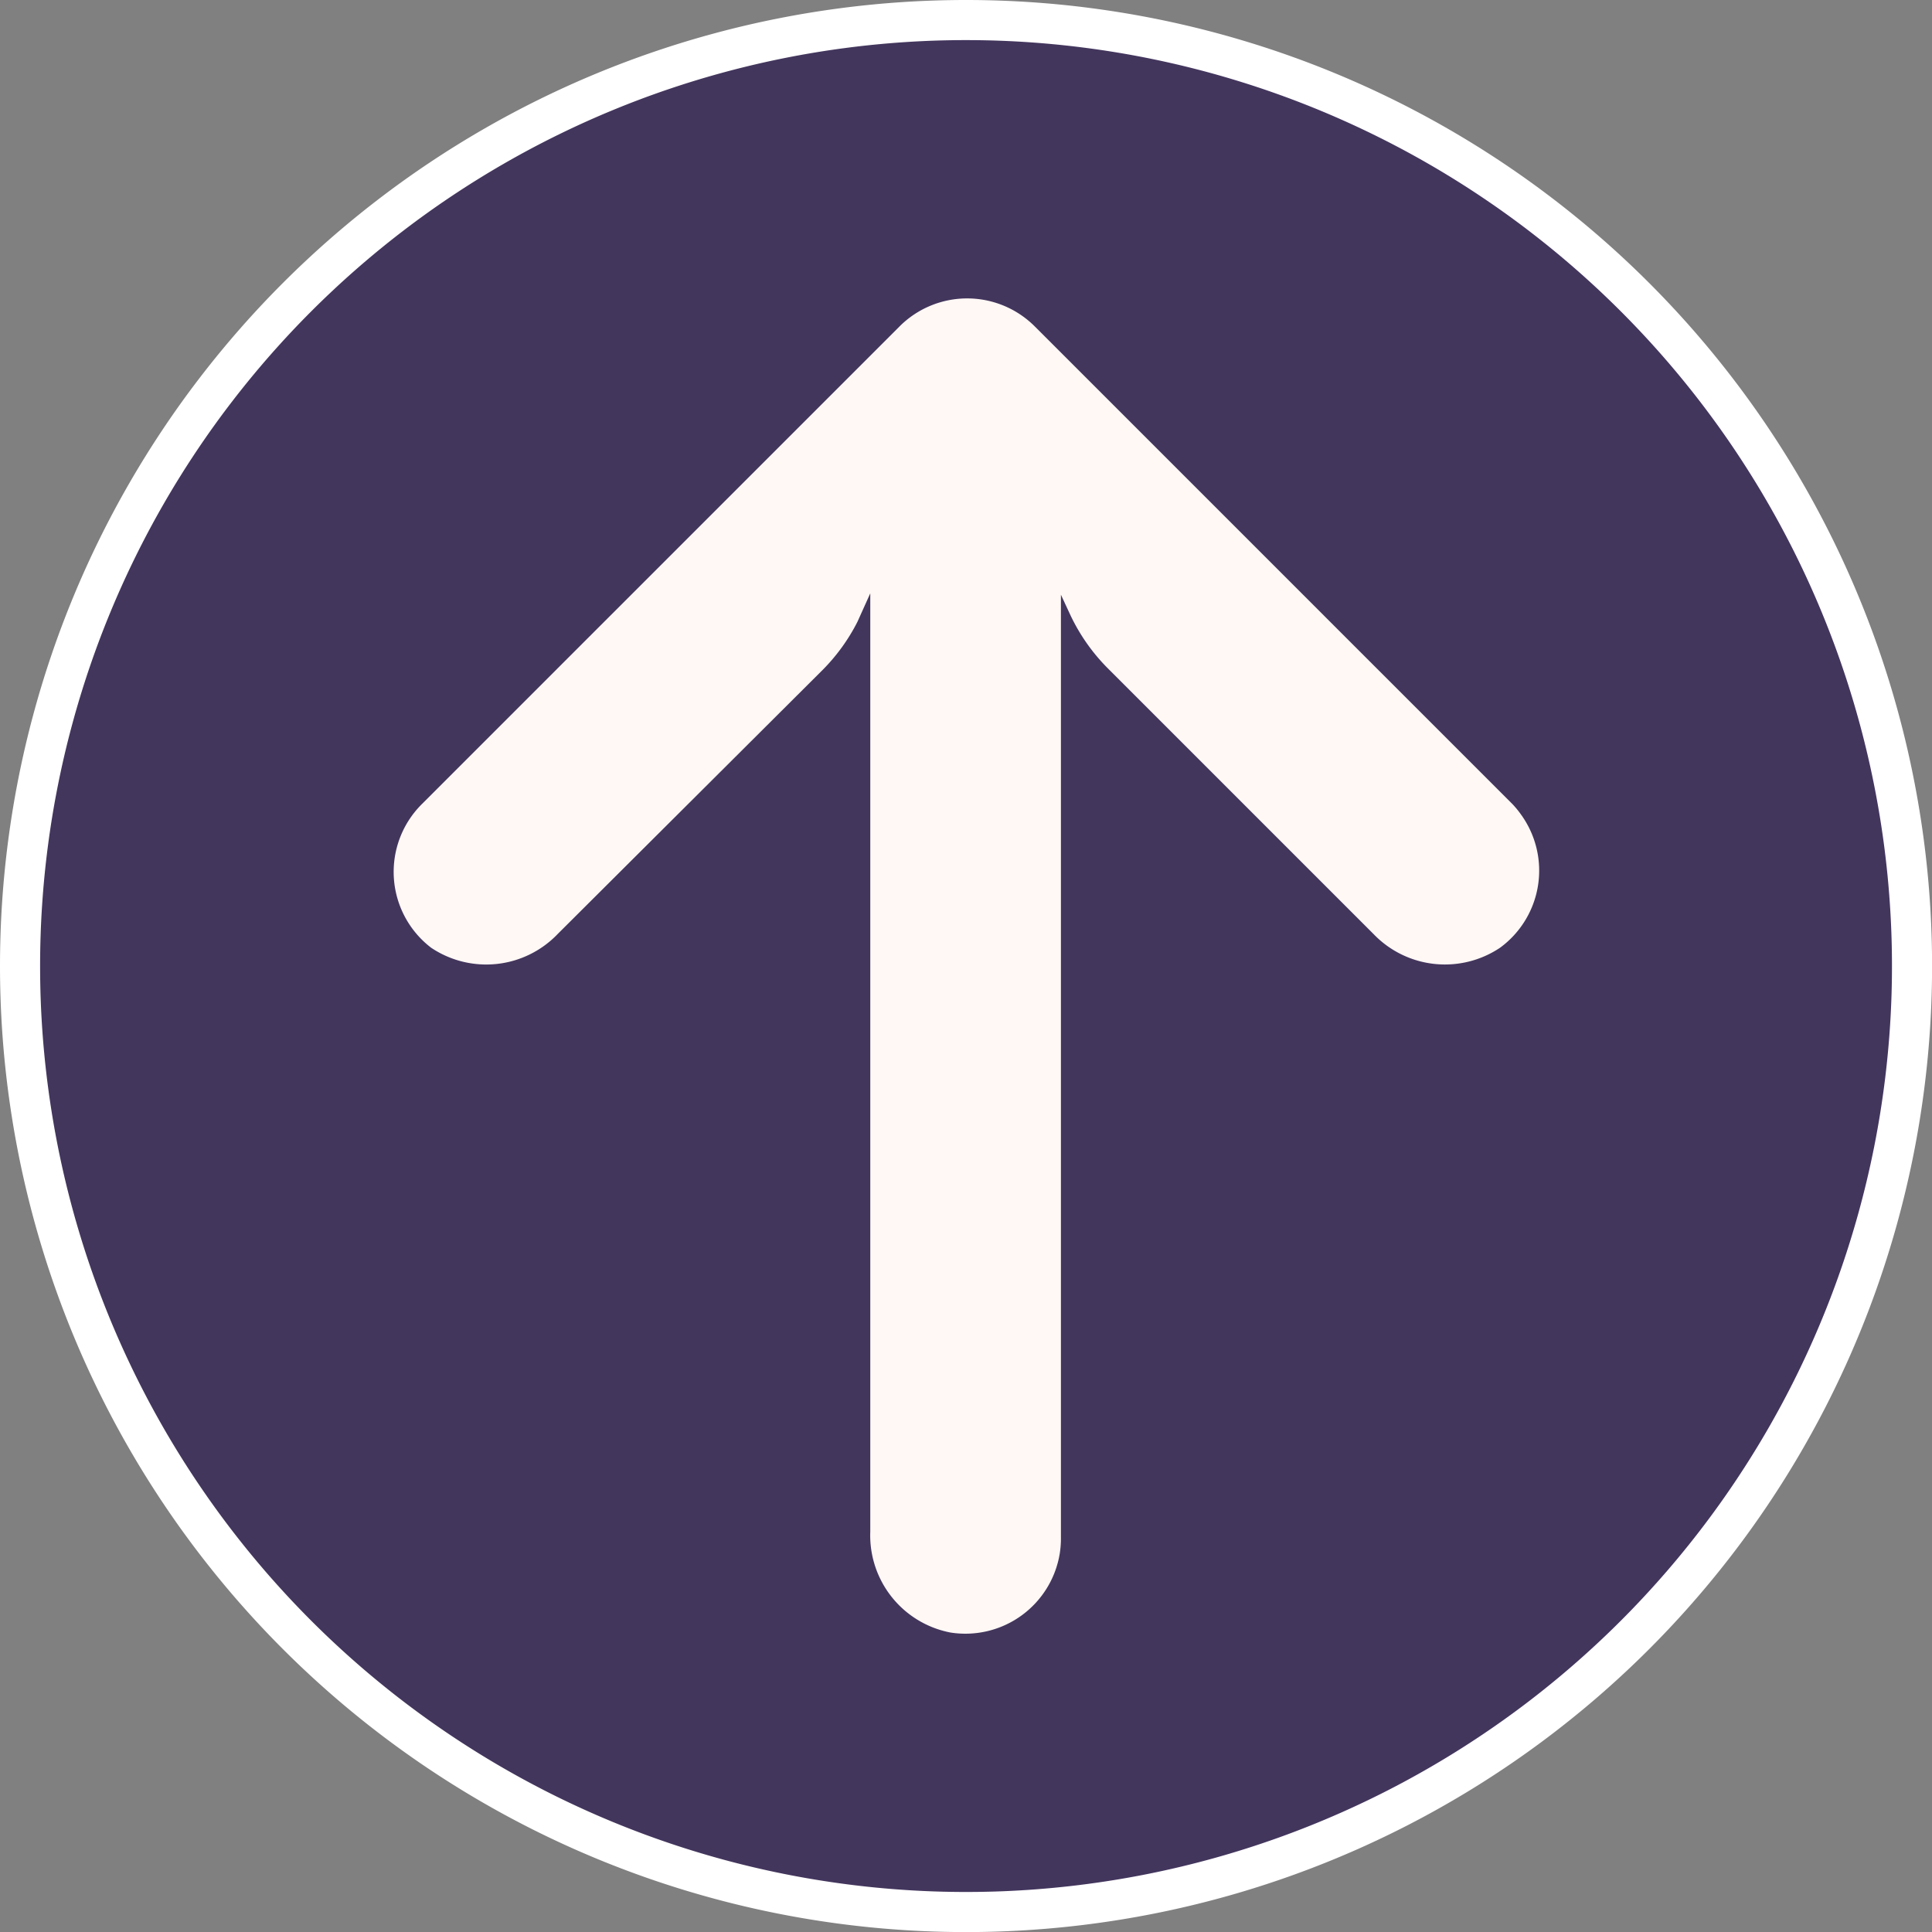 <svg xmlns="http://www.w3.org/2000/svg" width="24.089" height="24.089" viewBox="0 0 24.089 24.089"><rect x="0" y="0" width="24.089" height="24.089" fill="#808080" stroke="none"/><defs><style>.a{fill:#43365d;stroke:#fff;stroke-width:0.5px;}.b{fill:#fff8f5;}</style></defs><g transform="translate(0.25 0.25)"><path class="a" d="M11.795,0A11.795,11.795,0,1,1,0,11.795,11.795,11.795,0,0,1,11.795,0Z"/><g transform="translate(4.652 3.466)"><g transform="translate(0 0)"><path class="b" d="M253.778,317.031a1.206,1.206,0,0,0,.015-.206V305.073l.119.256a2.377,2.377,0,0,0,.477.673l3.3,3.3a1.234,1.234,0,0,0,1.579.173,1.192,1.192,0,0,0,.258-1.666,1.175,1.175,0,0,0-.1-.122l-5.959-5.959a1.192,1.192,0,0,0-1.686,0h0l-5.959,5.959a1.191,1.191,0,0,0,.119,1.788,1.233,1.233,0,0,0,1.579-.173l3.3-3.289a2.386,2.386,0,0,0,.435-.6l.161-.357v11.7a1.233,1.233,0,0,0,1,1.257A1.192,1.192,0,0,0,253.778,317.031Z" transform="translate(-245.467 -301.374)"/></g></g></g></svg>